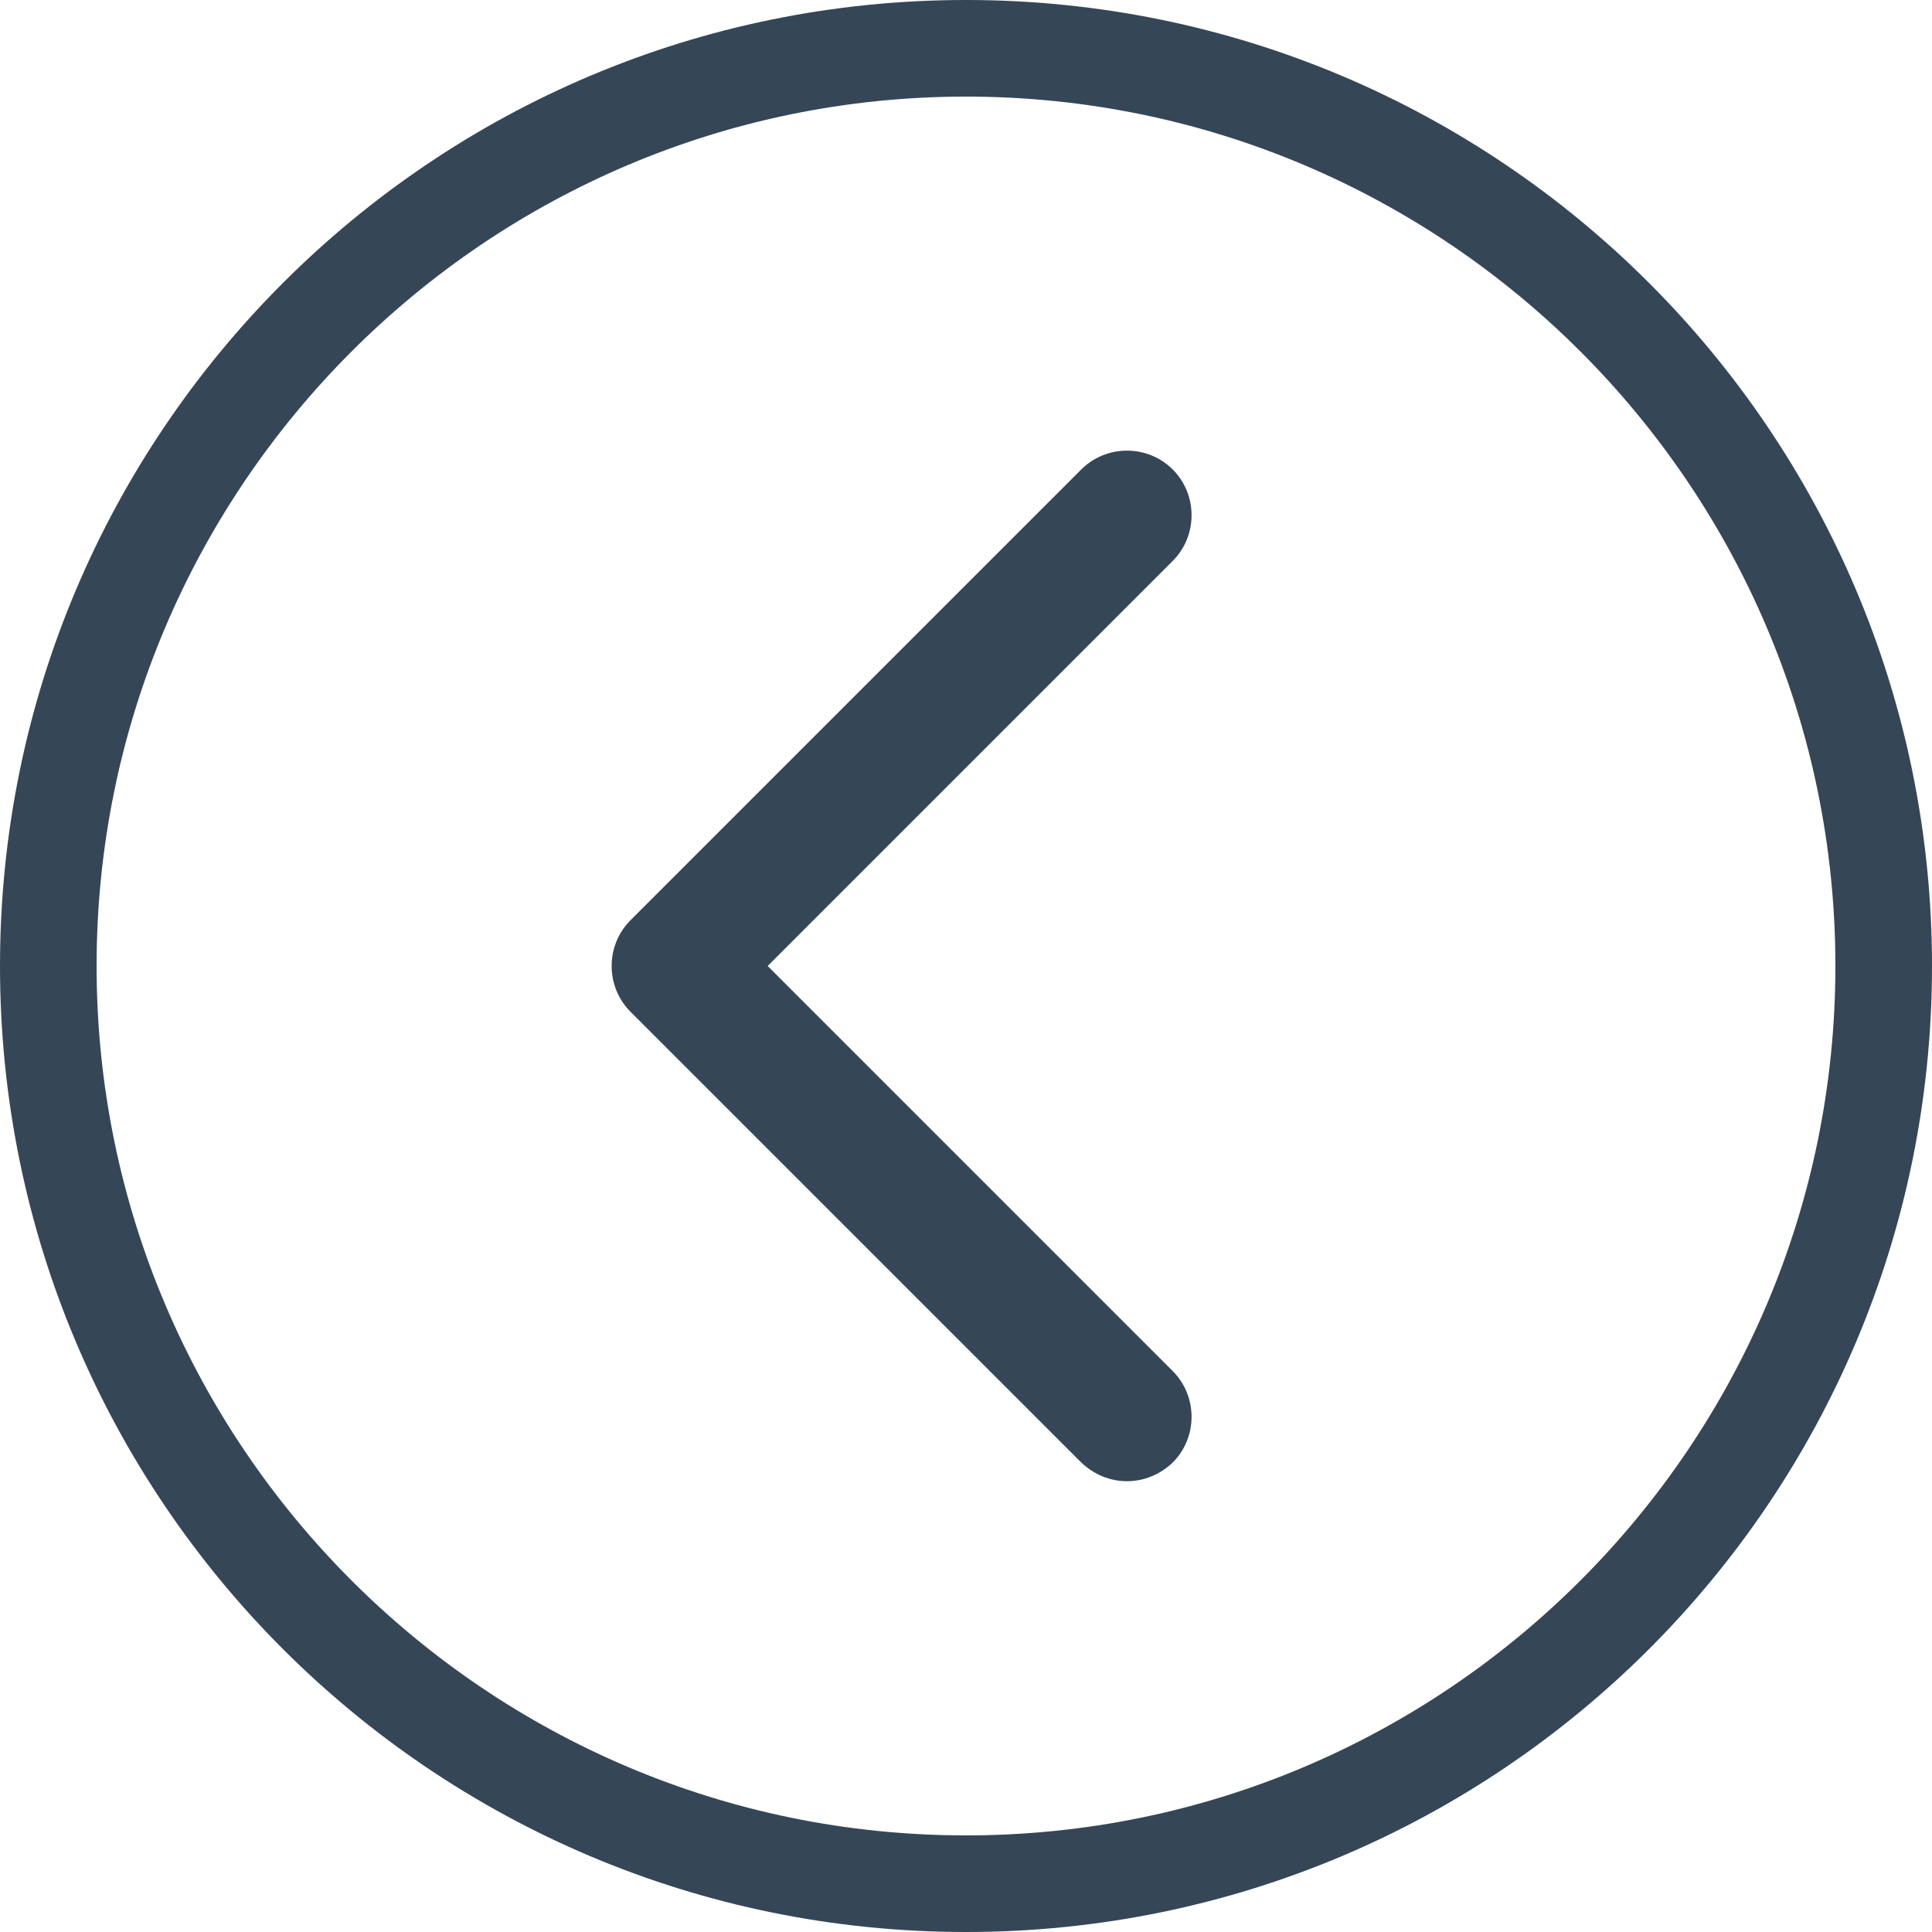 <?xml version="1.0" encoding="UTF-8"?>
<svg width="30px" height="30px" viewBox="0 0 30 30" version="1.1" xmlns="http://www.w3.org/2000/svg" xmlns:xlink="http://www.w3.org/1999/xlink">
    <!-- Generator: Sketch 53.2 (72643) - https://sketchapp.com -->
    <title>Icons / Navigation / Arrows / Right / Circle / Outline / White Copy</title>
    <desc>Created with Sketch.</desc>
    <g id="Product-Detail" stroke="none" stroke-width="1" fill="none" fill-rule="evenodd">
        <g id="Product-Detail-/-Lavender" transform="translate(-760, -6842)" fill="#354657">
            <g id="Group-53" transform="translate(0, 6250)">
                <g id="Group-52" transform="translate(60, 80)">
                    <g id="Group-38" transform="translate(670, 127)">
                        <g id="Group-33">
                            <g id="Group-19" transform="translate(30, 298)">
                                <g id="Icons-/-Navigation-/-Arrows-/-Left-/-Circle-/-Outline-/-Body-Blue" transform="translate(0, 87)">
                                    <path d="M15,0 C23.284,0 30,6.716 30,15 C30,23.284 23.284,30 15,30 C6.716,30 0,23.284 0,15 C0,6.716 6.716,0 15,0 L15,0 Z M15,1.5 C7.556,1.5 1.5,7.556 1.5,15 C1.5,22.444 7.556,28.5 15,28.5 C22.444,28.5 28.5,22.444 28.5,15 C28.5,7.556 22.444,1.5 15,1.5 L15,1.5 Z M18.21,21.29 C18.6,21.68 18.6,22.32 18.21,22.71 C18.01,22.9 17.76,23 17.5,23 C17.24,23 16.99,22.9 16.79,22.71 L9.79,15.71 C9.4,15.32 9.4,14.68 9.79,14.29 L16.79,7.29 C17.18,6.9 17.82,6.9 18.21,7.29 C18.6,7.68 18.6,8.32 18.21,8.71 L11.92,15 L18.21,21.29 Z" id="Icons-/-Arrows-/-Left-/-Circle-/-Outline-/-Body-Blue"></path>
                                </g>
                            </g>
                        </g>
                    </g>
                </g>
            </g>
        </g>
    </g>
</svg>